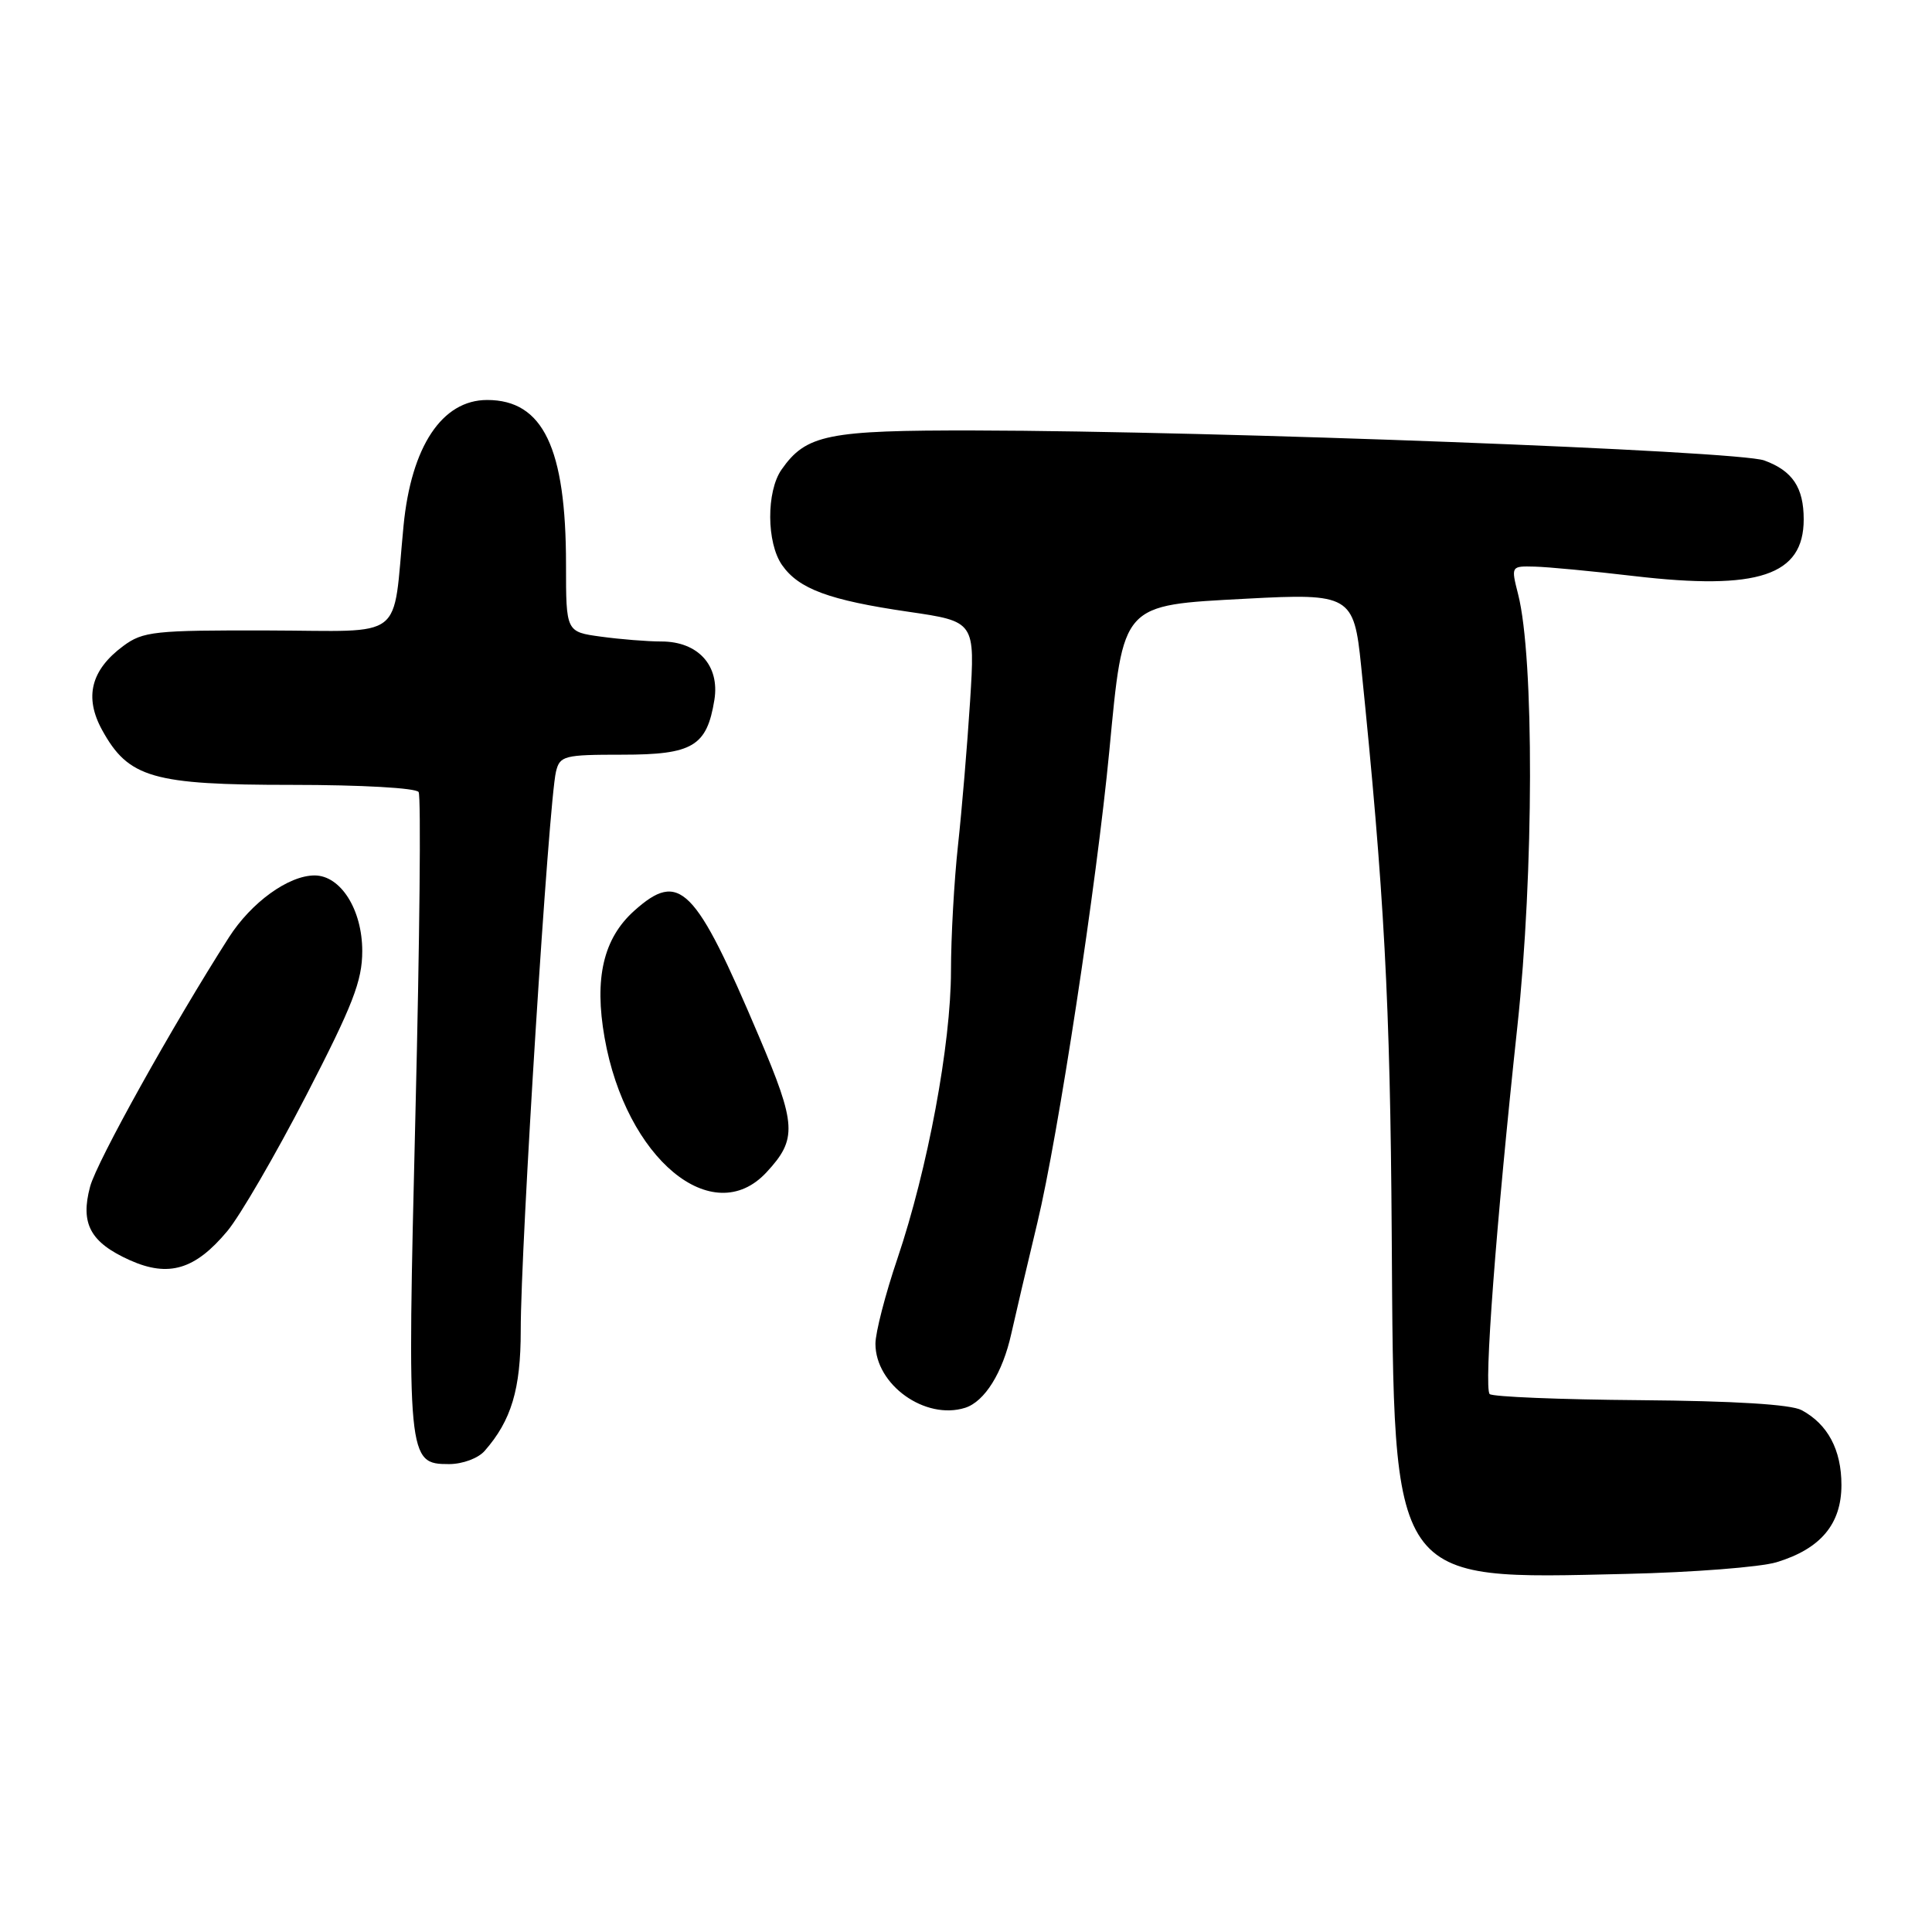 <?xml version="1.0" encoding="UTF-8" standalone="no"?>
<!DOCTYPE svg PUBLIC "-//W3C//DTD SVG 1.1//EN" "http://www.w3.org/Graphics/SVG/1.1/DTD/svg11.dtd" >
<svg xmlns="http://www.w3.org/2000/svg" xmlns:xlink="http://www.w3.org/1999/xlink" version="1.1" viewBox="0 0 256 256">
 <g >
 <path fill="currentColor"
d=" M 235.38 207.01 C 241.24 205.24 244.00 201.95 244.00 196.77 C 244.00 192.11 242.19 188.71 238.72 186.85 C 237.31 186.09 229.76 185.63 217.29 185.53 C 206.71 185.45 197.75 185.08 197.39 184.72 C 196.60 183.93 198.21 162.51 201.06 136.00 C 203.25 115.68 203.30 87.14 201.16 78.75 C 200.21 75.00 200.21 75.00 203.36 75.08 C 205.08 75.12 211.00 75.68 216.51 76.33 C 233.00 78.26 239.00 76.26 239.00 68.82 C 239.00 64.60 237.52 62.38 233.77 61.01 C 230.25 59.73 161.50 57.11 129.20 57.04 C 109.64 57.00 106.82 57.57 103.56 62.22 C 101.53 65.12 101.56 71.93 103.63 74.88 C 105.84 78.04 109.87 79.53 120.36 81.06 C 129.21 82.35 129.21 82.35 128.54 92.93 C 128.17 98.74 127.45 107.33 126.94 112.00 C 126.43 116.67 126.01 124.17 126.01 128.65 C 126.00 138.39 122.93 154.87 118.92 166.75 C 117.31 171.49 116.00 176.58 116.00 178.05 C 116.00 183.50 122.60 188.21 127.89 186.54 C 130.48 185.71 132.86 181.89 134.00 176.73 C 134.52 174.41 136.07 167.78 137.46 162.00 C 140.20 150.59 145.31 117.08 146.99 99.50 C 148.87 79.82 148.50 80.22 165.16 79.33 C 178.87 78.59 179.41 78.91 180.35 88.18 C 183.43 118.32 184.21 132.85 184.41 163.50 C 184.72 210.27 184.04 209.28 215.50 208.55 C 224.30 208.35 233.24 207.65 235.38 207.01 Z  M 64.22 192.25 C 67.76 188.22 69.00 184.07 69.00 176.30 C 68.99 165.15 72.71 106.20 73.67 102.25 C 74.18 100.14 74.74 100.00 82.45 100.00 C 91.80 100.00 93.66 98.89 94.66 92.74 C 95.39 88.19 92.50 85.00 87.64 85.00 C 85.79 85.00 82.19 84.71 79.64 84.36 C 75.00 83.73 75.00 83.73 75.00 74.81 C 75.00 59.34 71.96 53.00 64.55 53.00 C 58.58 53.00 54.49 59.15 53.47 69.68 C 51.97 85.15 53.99 83.59 35.55 83.54 C 20.43 83.50 18.95 83.66 16.33 85.60 C 12.04 88.78 11.14 92.38 13.53 96.73 C 17.02 103.08 20.22 104.00 38.68 104.00 C 47.89 104.00 55.14 104.41 55.47 104.95 C 55.80 105.48 55.61 124.60 55.05 147.45 C 53.93 193.48 53.98 194.00 59.51 194.00 C 61.29 194.00 63.37 193.23 64.22 192.25 Z  M 30.11 163.14 C 31.79 161.14 36.49 153.04 40.58 145.14 C 46.75 133.19 48.00 129.98 48.00 126.02 C 48.00 120.53 45.14 116.00 41.68 116.00 C 38.22 116.01 33.30 119.57 30.33 124.21 C 22.86 135.90 12.84 153.89 11.94 157.23 C 10.62 162.14 11.96 164.63 17.22 166.99 C 22.35 169.28 25.85 168.24 30.11 163.14 Z  M 101.57 155.33 C 105.65 150.93 105.55 149.06 100.57 137.34 C 92.10 117.37 90.05 115.30 84.03 120.69 C 79.95 124.35 78.72 129.62 80.11 137.50 C 82.93 153.51 94.42 163.05 101.57 155.33 Z "/>
</g>
</svg>